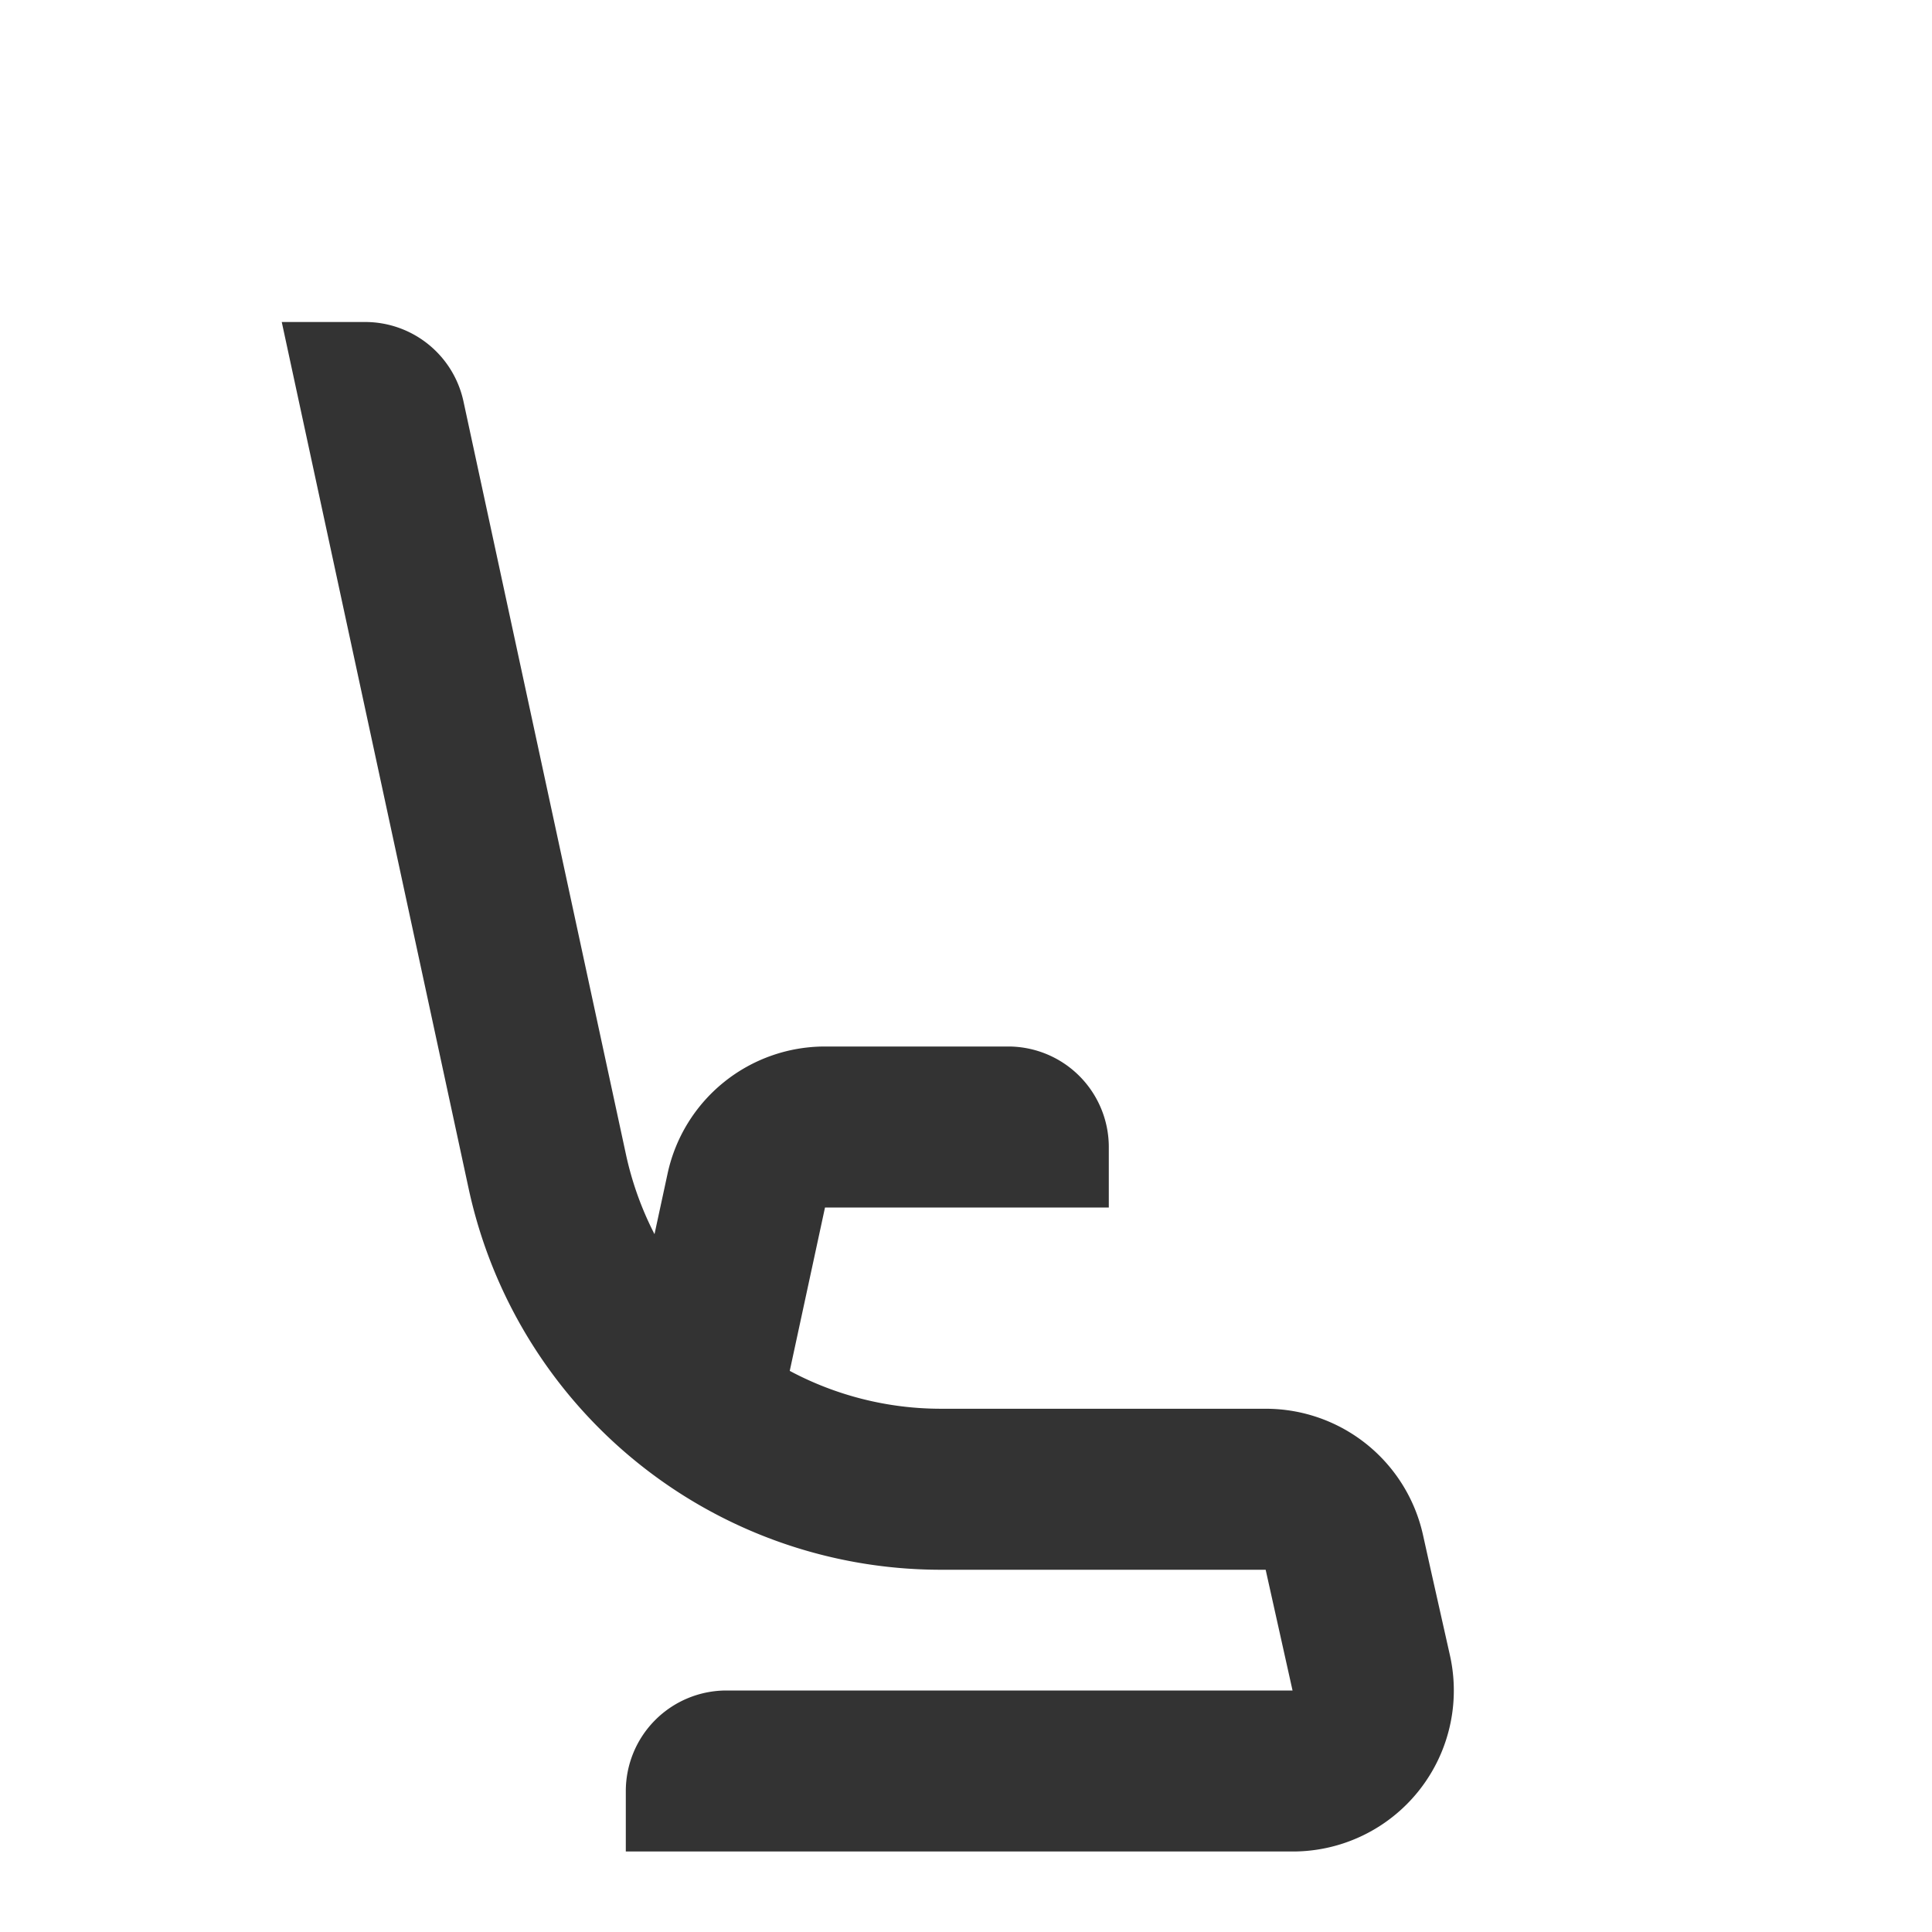 <svg viewBox="0 0 48 48" xmlns="http://www.w3.org/2000/svg" id="icon">
    <g fill="none" fill-rule="evenodd">
        <path d="M0 0h48v48H0z"/>
        <path d="M36.023 41.125L35.546 39l-.193-.869A4 4 0 0031.449 35h-8.075a7.97 7.97 0 01-3.753-.941L20.497 30h7.051v-1.5a2.5 2.5 0 00-2.5-2.5h-4.552a4 4 0 00-3.91 3.157l-.325 1.505a8.036 8.036 0 01-.709-1.979l-4.037-18.71A2.499 2.499 0 009.072 8H7l4.642 21.525A12 12 0 0023.374 39h8.071l.668 3H18.048a2.5 2.5 0 00-2.5 2.5V46H32.12a4 4 0 003.903-4.875" fill="#333"/>
    </g>
</svg>

